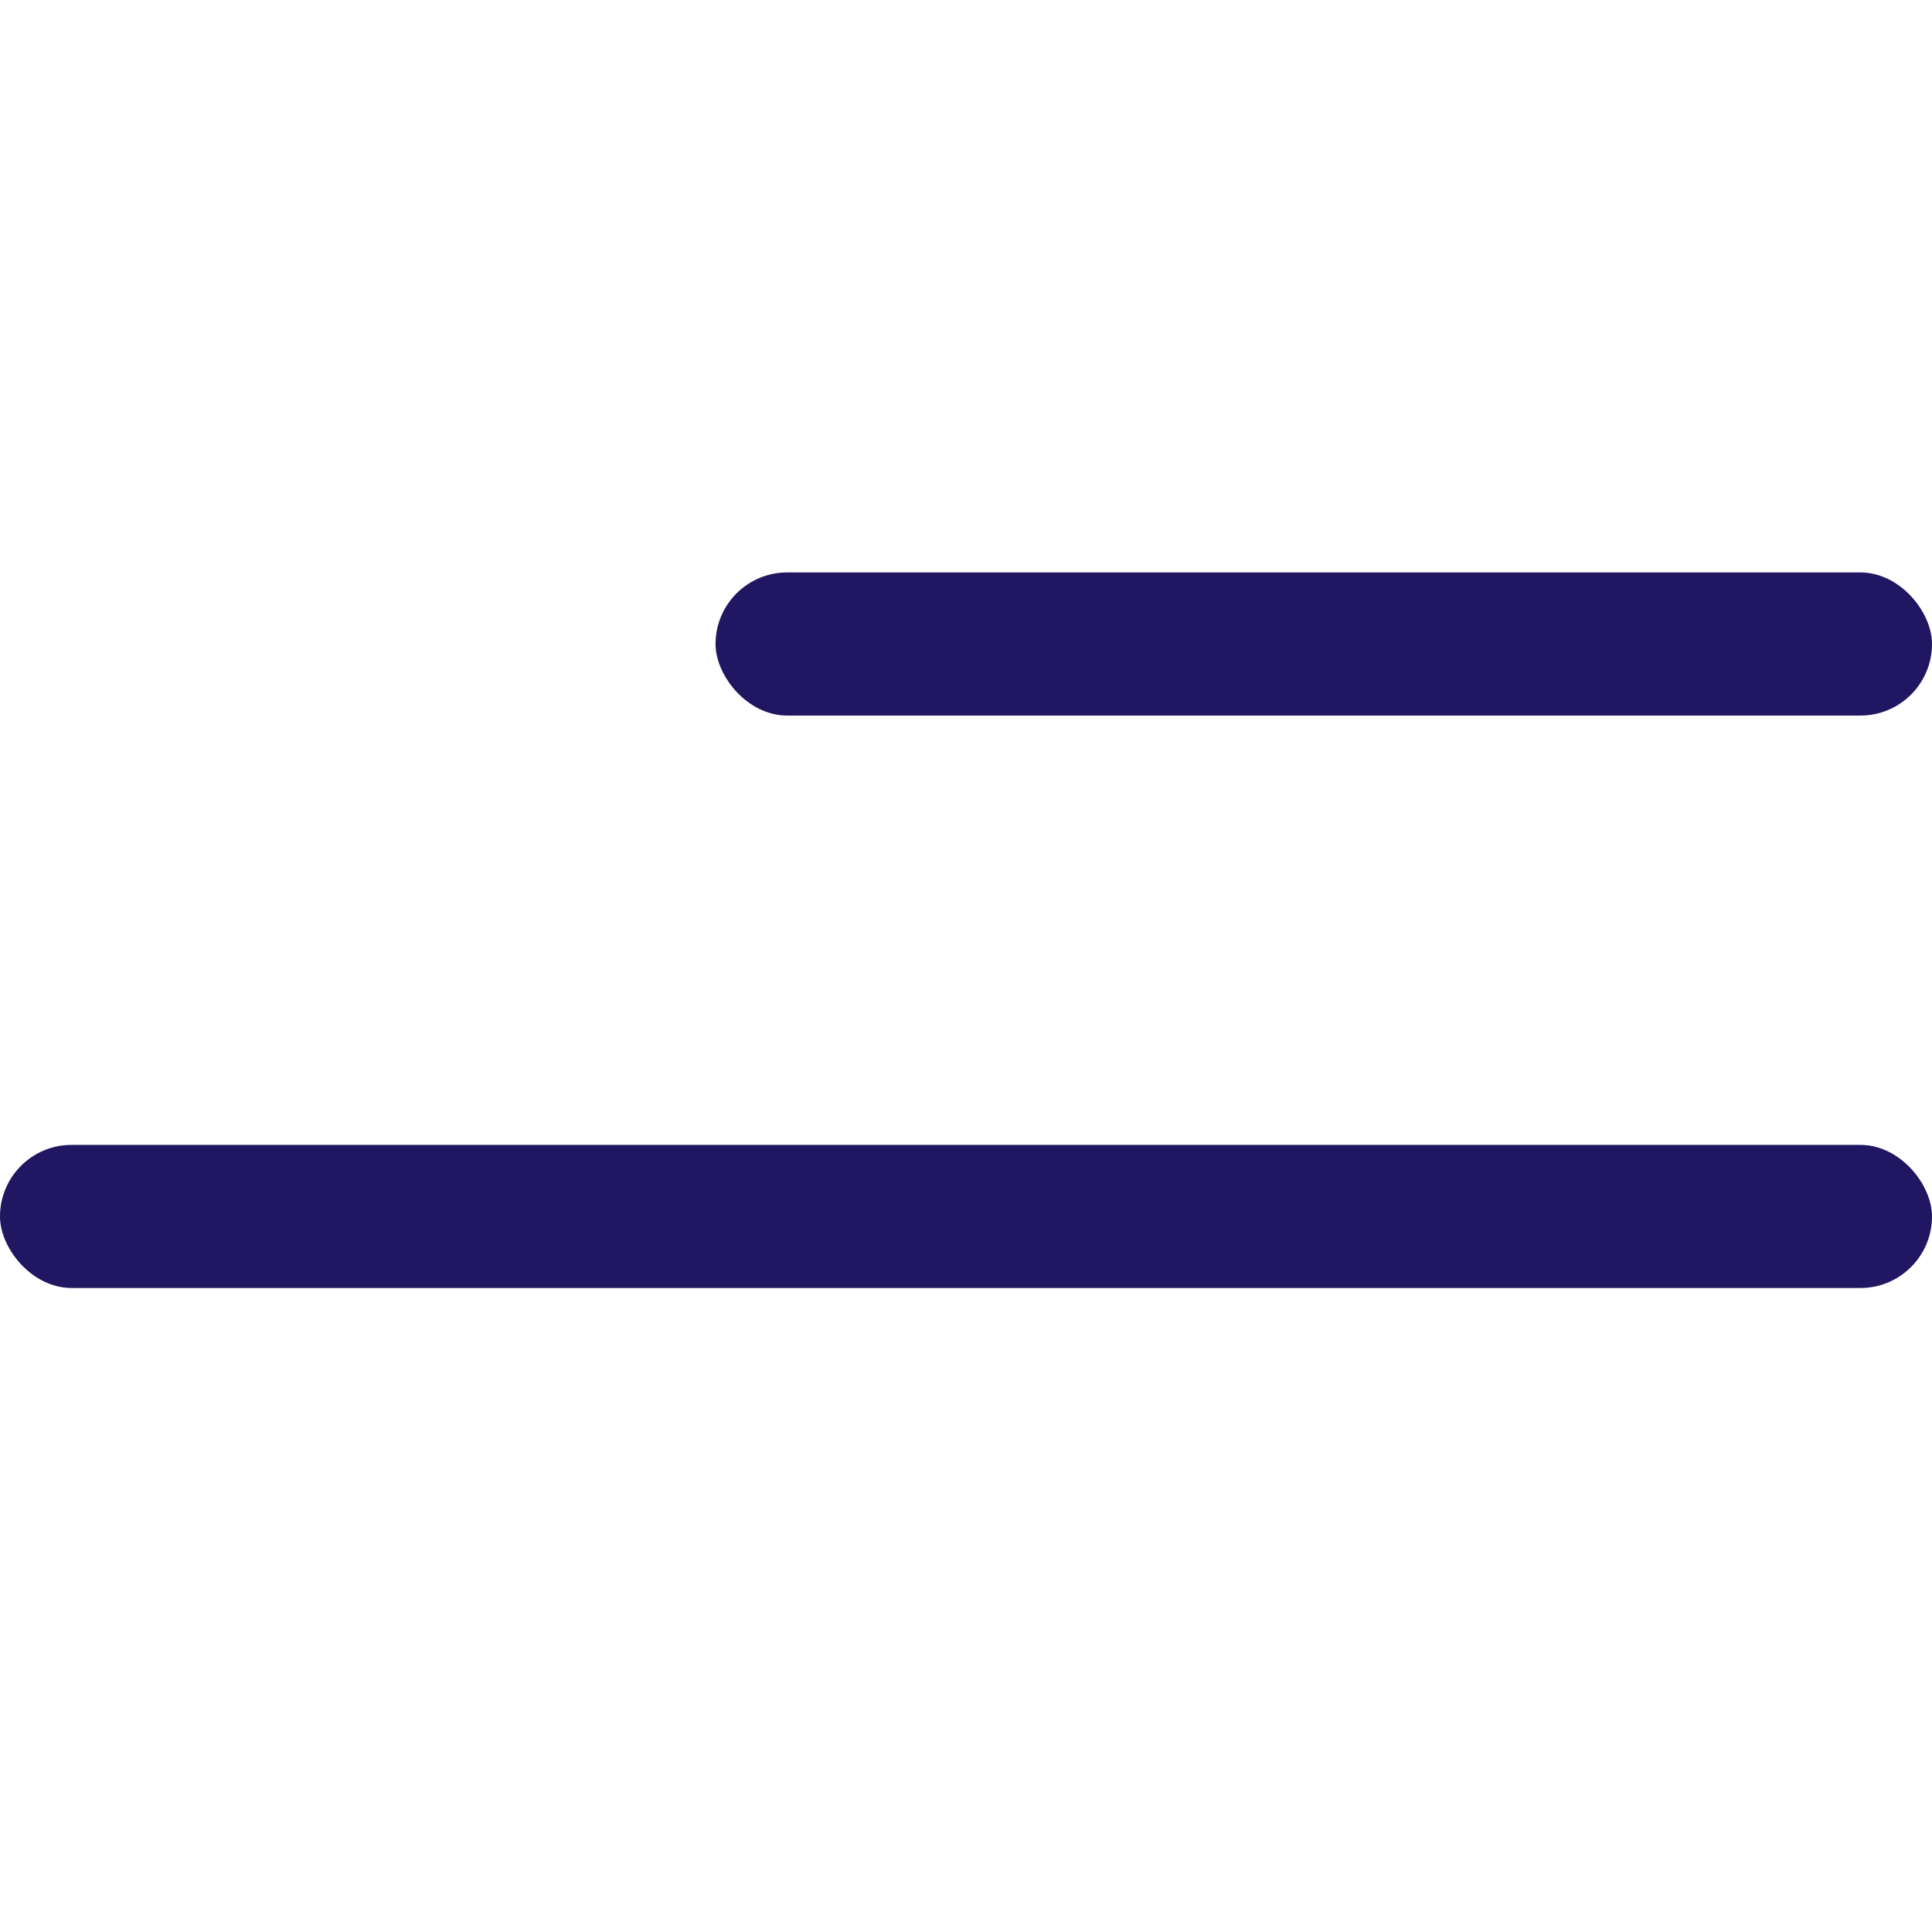 <svg width="27" height="27" viewBox="0 0 27 27" fill="none" xmlns="http://www.w3.org/2000/svg">
<rect x="10" y="8" width="17" height="2" rx="1" fill="#201661"/>
<rect y="16" width="27" height="2" rx="1" fill="#201661"/>
</svg>
